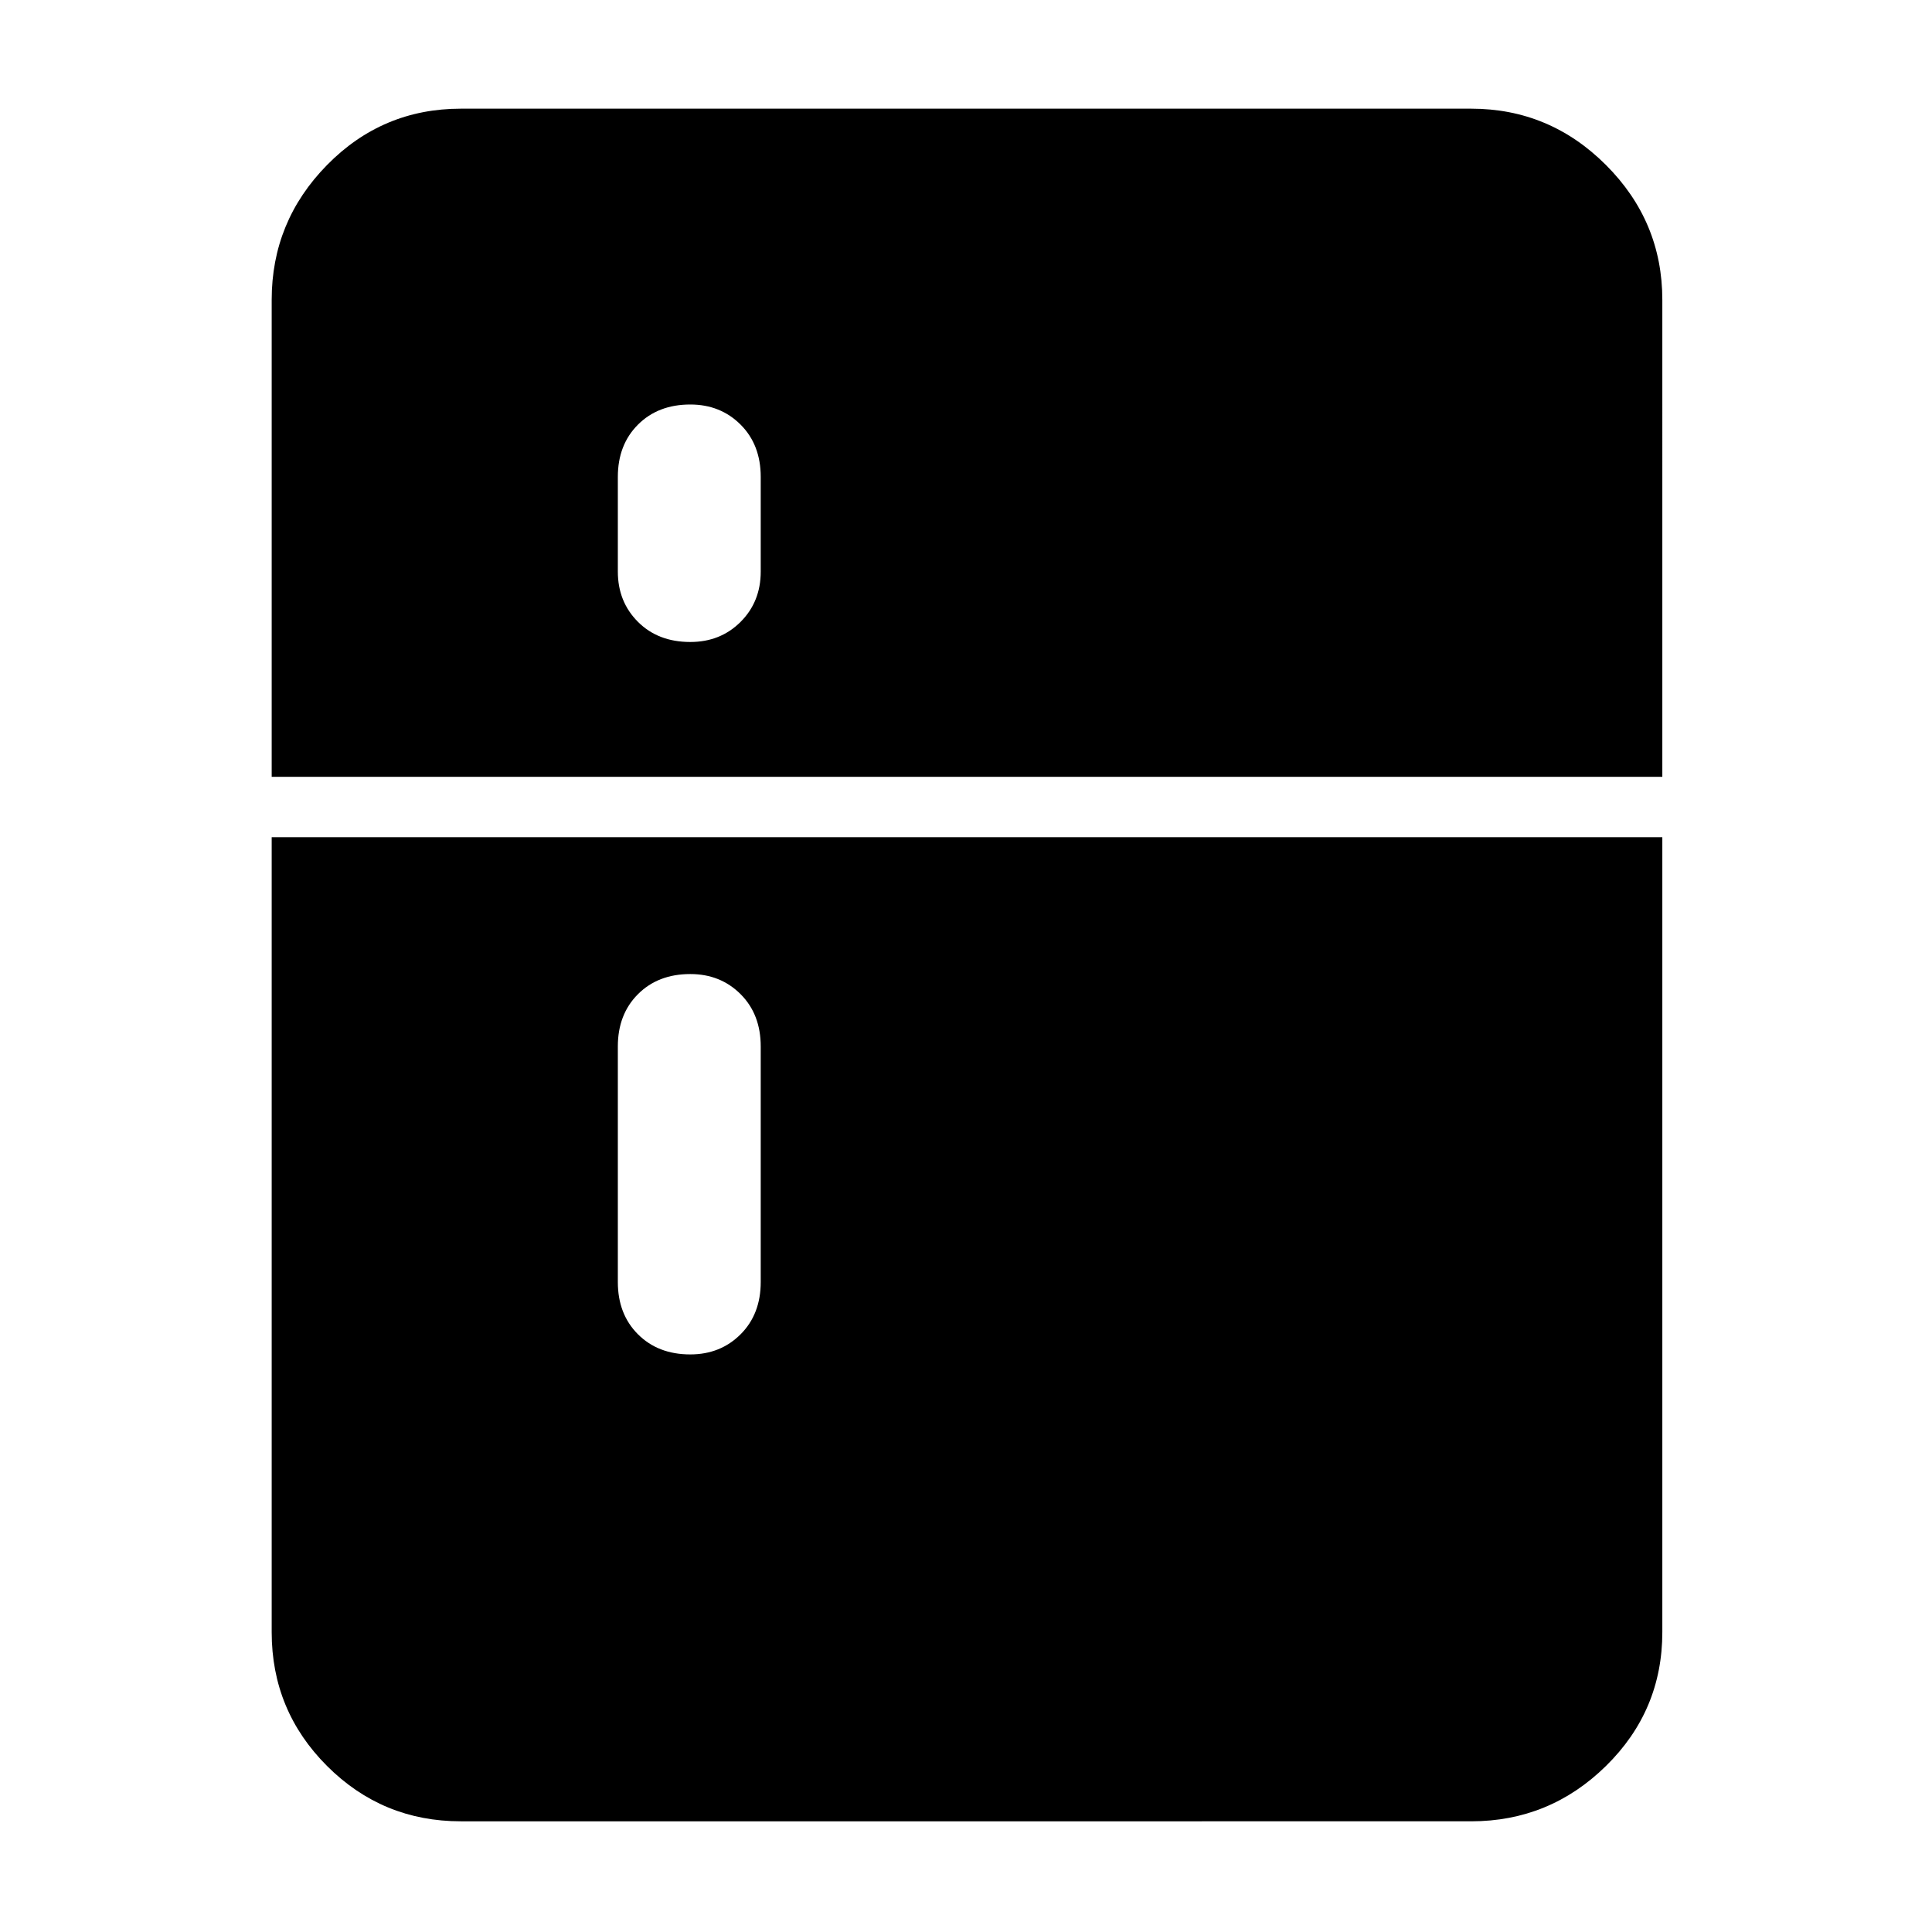 <svg xmlns="http://www.w3.org/2000/svg" width="48" height="48"><path d="M6.75 19.3V7.45q0-1.95 1.375-3.35Q9.5 2.7 11.45 2.7h25.1q1.95 0 3.35 1.4 1.4 1.4 1.4 3.35V19.3zm10.4-3.35q.75 0 1.25-.5t.5-1.25v-2.35q0-.8-.5-1.3t-1.25-.5q-.8 0-1.3.5t-.5 1.3v2.35q0 .75.5 1.25t1.3.5zm0 17.7q.75 0 1.25-.5t.5-1.3V26q0-.8-.5-1.3t-1.25-.5q-.8 0-1.3.5t-.5 1.3v5.85q0 .8.5 1.3t1.3.5zm-5.7 11.6q-1.95 0-3.325-1.375Q6.75 42.5 6.75 40.55V20.8H41.3v19.75q0 1.95-1.4 3.325-1.4 1.375-3.35 1.375z"/></svg>